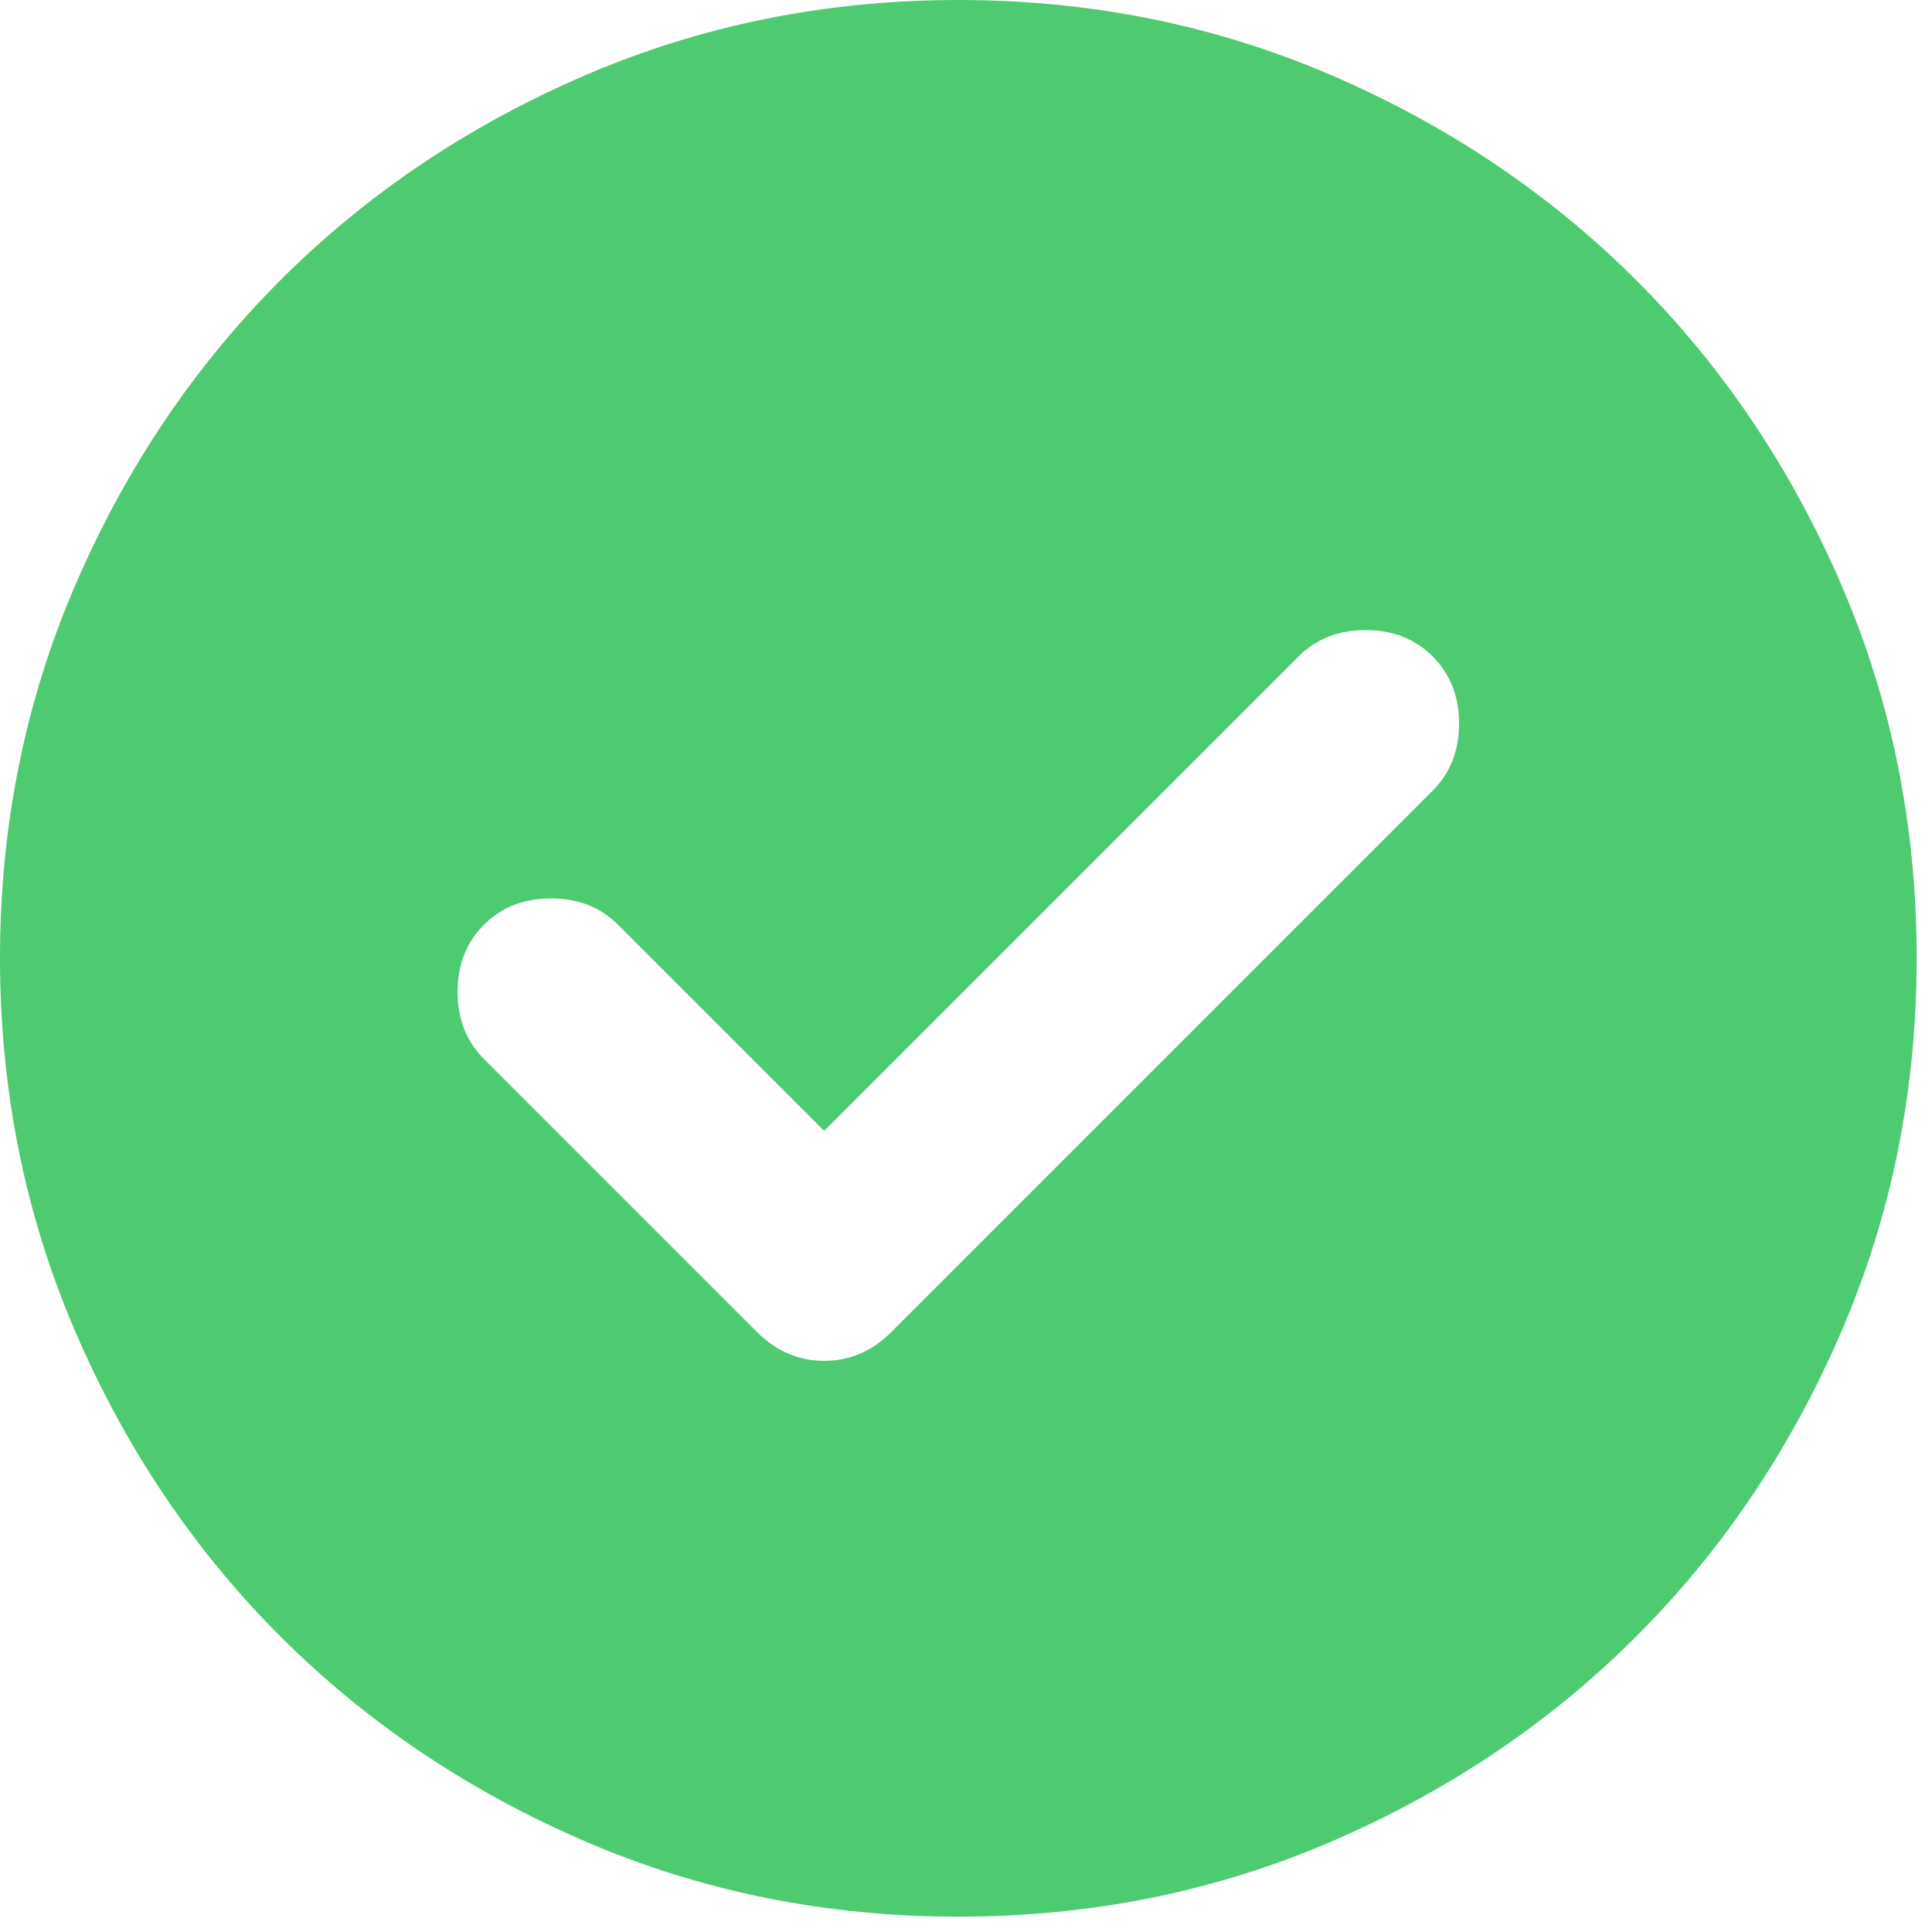 <svg width="105" height="105" viewBox="0 0 105 105" fill="none" xmlns="http://www.w3.org/2000/svg">
<path d="M44.792 61.458L33.594 50.26C32.639 49.306 31.424 48.828 29.948 48.828C28.472 48.828 27.257 49.306 26.302 50.26C25.347 51.215 24.87 52.431 24.87 53.906C24.87 55.382 25.347 56.597 26.302 57.552L41.146 72.396C42.188 73.438 43.403 73.958 44.792 73.958C46.181 73.958 47.396 73.438 48.438 72.396L77.865 42.969C78.819 42.014 79.297 40.799 79.297 39.323C79.297 37.847 78.819 36.632 77.865 35.677C76.91 34.722 75.694 34.245 74.219 34.245C72.743 34.245 71.528 34.722 70.573 35.677L44.792 61.458ZM52.083 104.167C44.879 104.167 38.108 102.799 31.771 100.062C25.434 97.326 19.922 93.616 15.234 88.932C10.547 84.245 6.837 78.733 4.104 72.396C1.372 66.059 0.003 59.288 0 52.083C0 44.879 1.368 38.108 4.104 31.771C6.84 25.434 10.55 19.922 15.234 15.234C19.922 10.547 25.434 6.837 31.771 4.104C38.108 1.372 44.879 0.003 52.083 0C59.288 0 66.059 1.368 72.396 4.104C78.733 6.84 84.245 10.55 88.932 15.234C93.62 19.922 97.332 25.434 100.068 31.771C102.804 38.108 104.17 44.879 104.167 52.083C104.167 59.288 102.799 66.059 100.062 72.396C97.326 78.733 93.616 84.245 88.932 88.932C84.245 93.62 78.733 97.332 72.396 100.068C66.059 102.804 59.288 104.17 52.083 104.167Z" fill="#4ECB71"/>
</svg>
